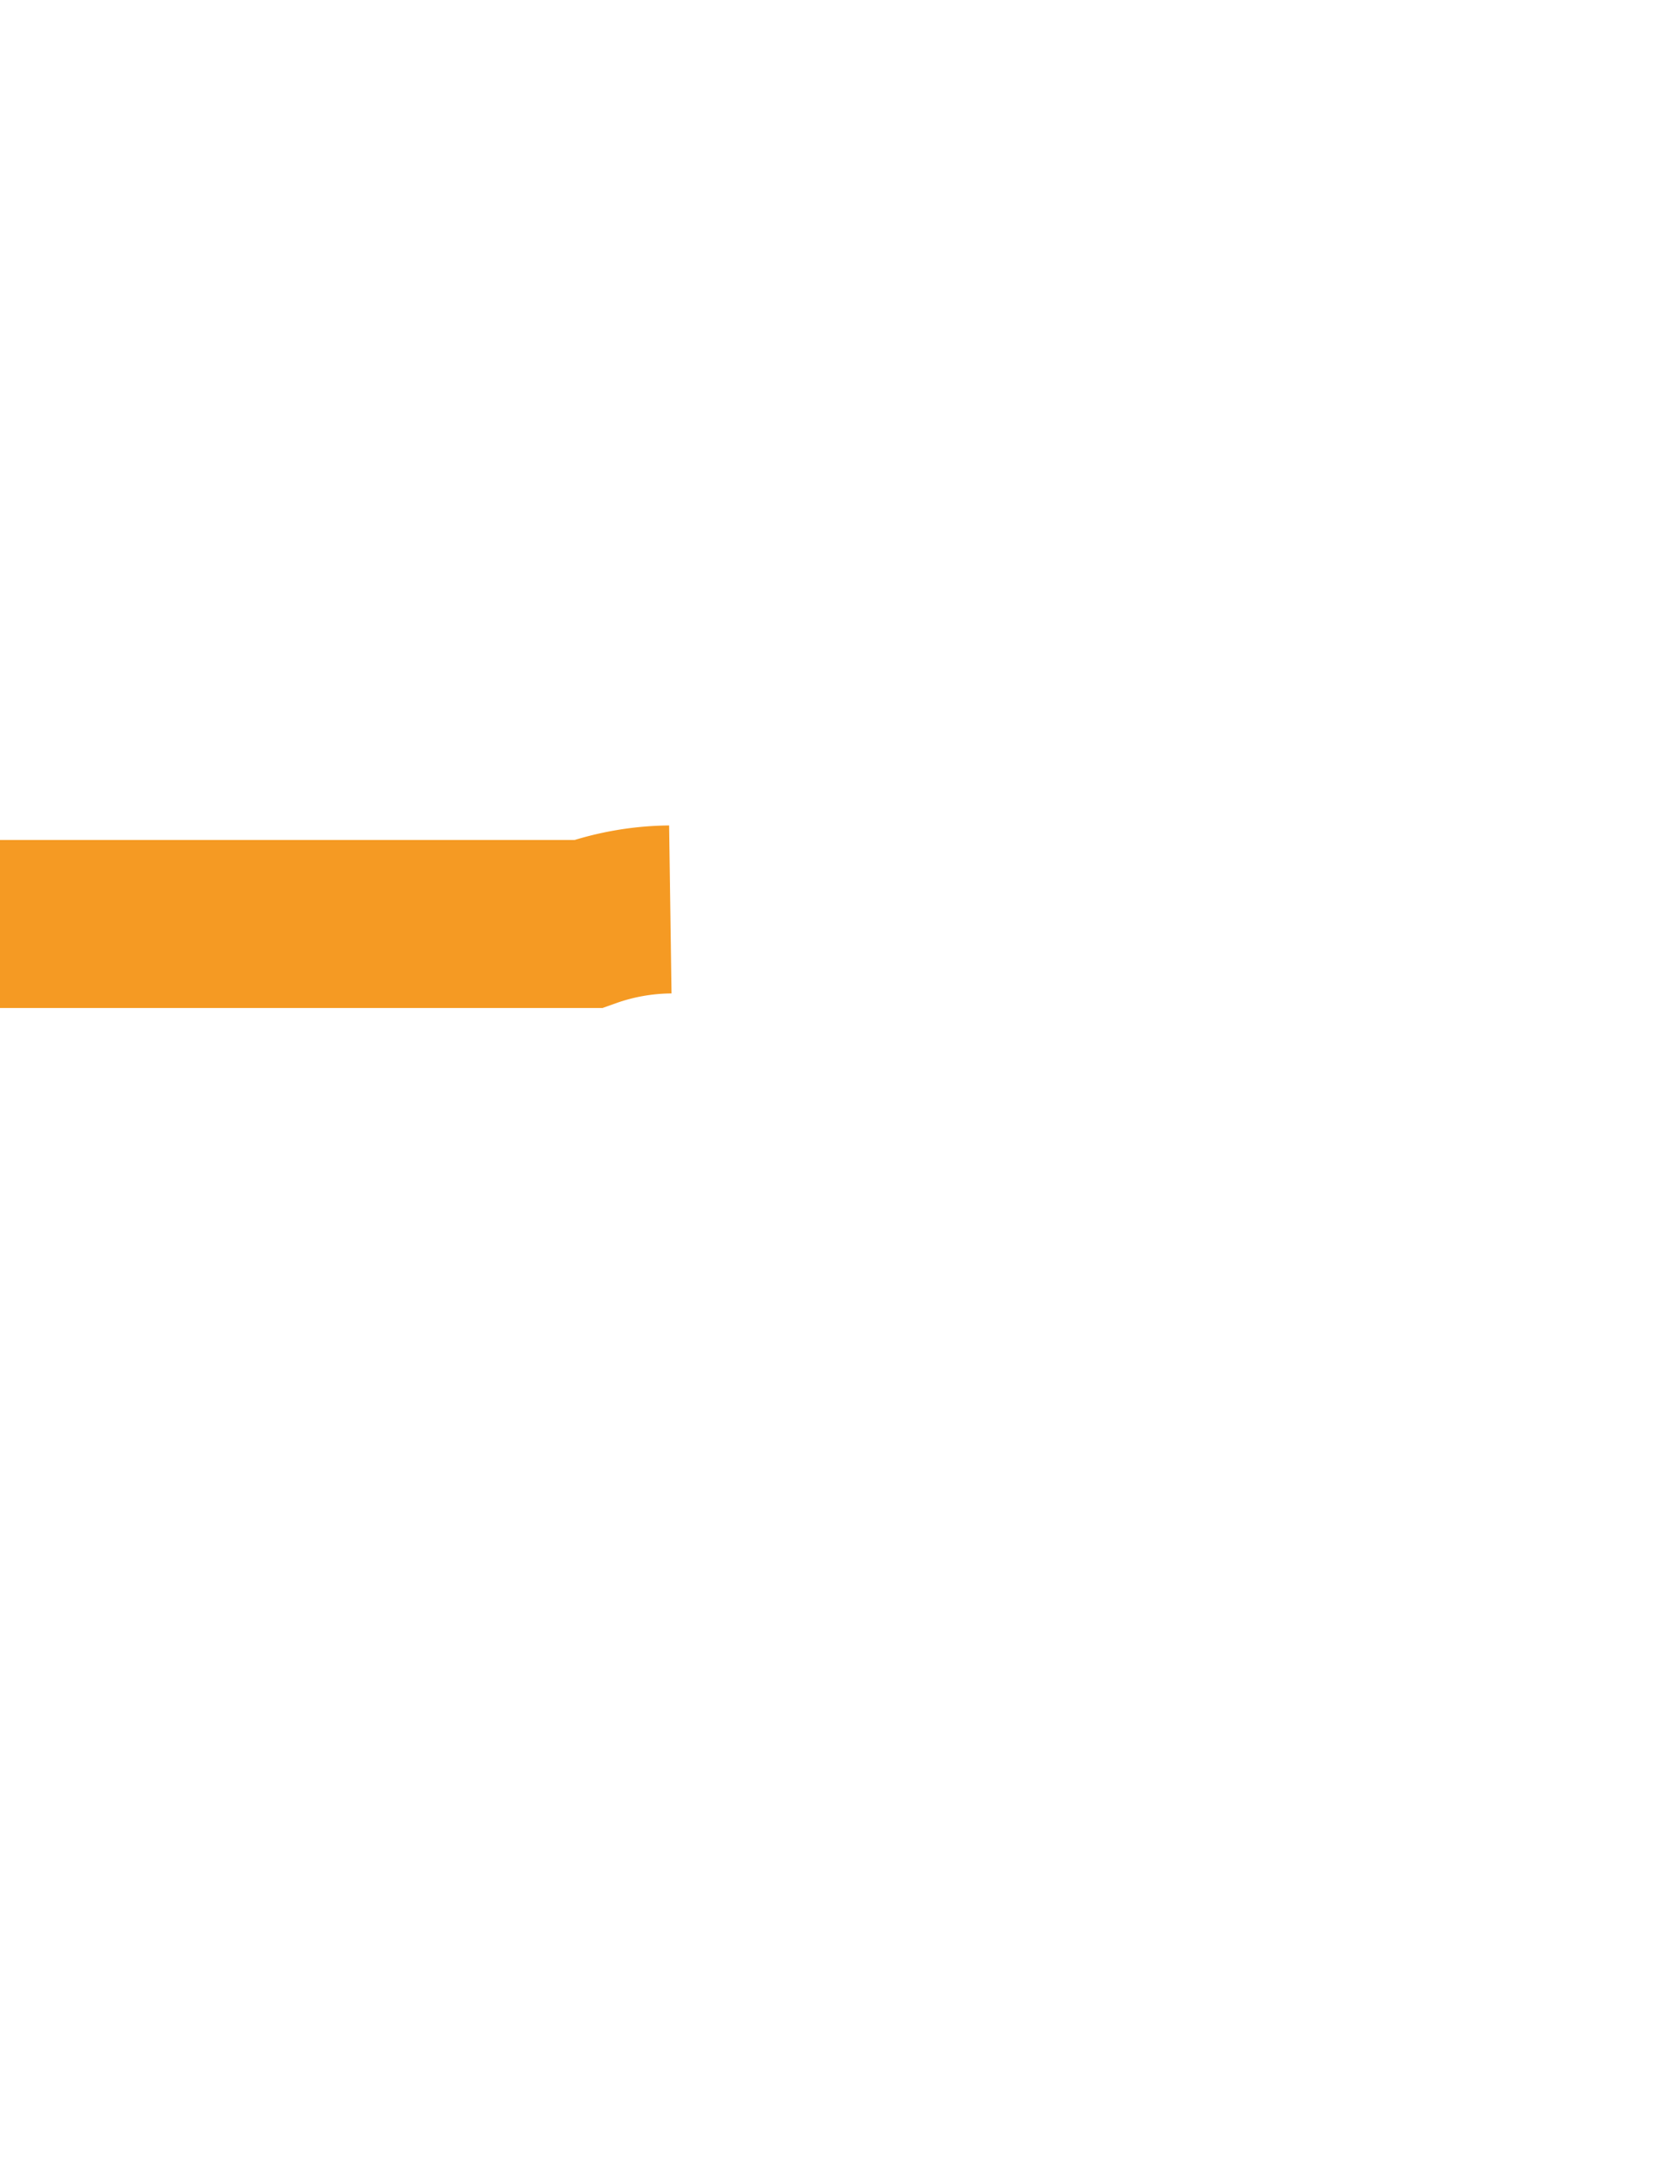 ﻿<?xml version="1.0" encoding="utf-8"?>
<svg version="1.1" xmlns:xlink="http://www.w3.org/1999/xlink" width="10px" height="13px" preserveAspectRatio="xMidYMin meet" viewBox="317 802  8 13" xmlns="http://www.w3.org/2000/svg">
  <path d="M 278 807.5  L 319.5 807.5  A 1.5 1.5 0 0 1 321.5 809 A 1.5 1.5 0 0 0 323 810.5 L 363 810.5  " stroke-width="1" stroke-dasharray="17,8" stroke="#f59a23" fill="none" />
  <path d="M 357.946 805.854  L 362.593 810.5  L 357.946 815.146  L 358.654 815.854  L 363.654 810.854  L 364.007 810.5  L 363.654 810.146  L 358.654 805.146  L 357.946 805.854  Z " fill-rule="nonzero" fill="#f59a23" stroke="none" />
</svg>